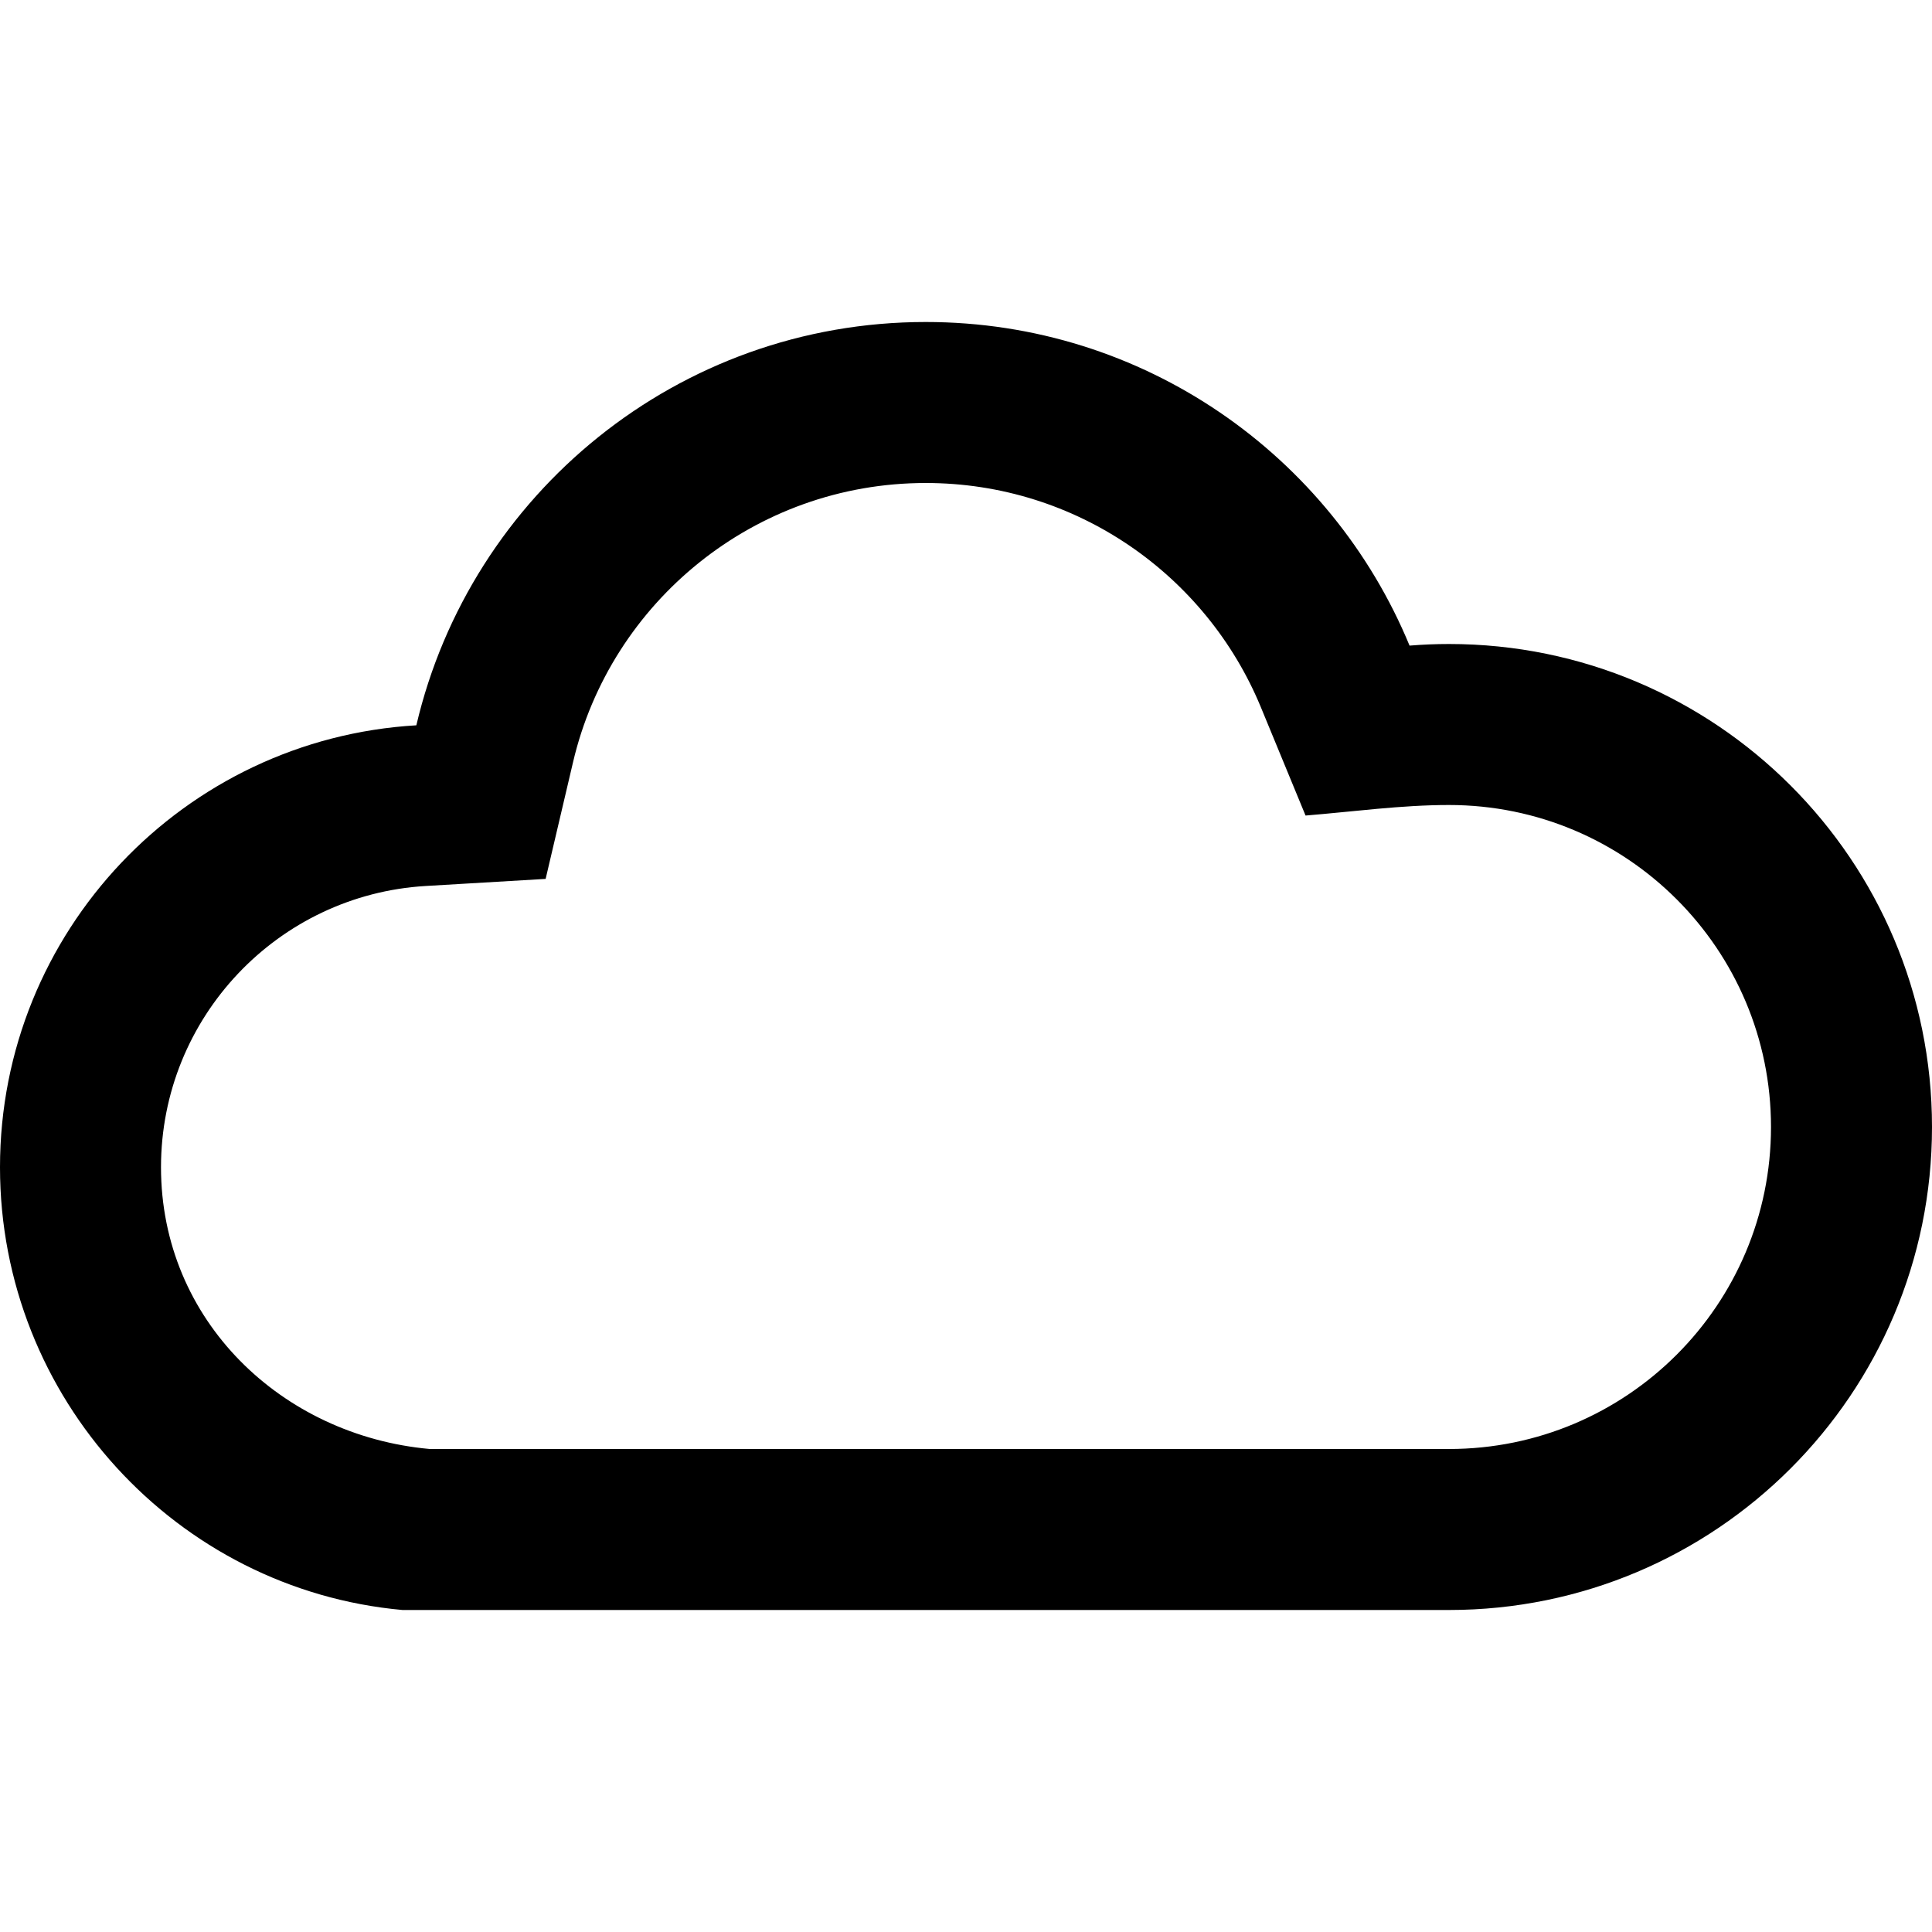 <svg width="24" height="24" viewBox="0 0 24 24" fill="none" xmlns="http://www.w3.org/2000/svg">
<path fill-rule="evenodd" clip-rule="evenodd" d="M5.339 18H18C20.209 18 22 16.209 22 14C22 11.791 20.209 10 18 10C17.406 10 16.809 10.083 16.218 10.131L15.662 8.783C14.985 7.146 13.374 6 11.5 6C9.372 6 7.585 7.479 7.119 9.466L6.778 10.918L5.289 11.006C3.455 11.114 2 12.638 2 14.5C2 16.404 3.5 17.834 5.339 18ZM17.51 8.02C16.535 5.66 14.211 4 11.5 4C8.423 4 5.845 6.138 5.172 9.01C2.287 9.179 0 11.573 0 14.5C0 17.369 2.197 19.747 5 20H18C21.314 20 24 17.314 24 14C24 10.686 21.314 8 18 8C17.835 8 17.672 8.007 17.51 8.02Z" fill="black"/>
</svg>
